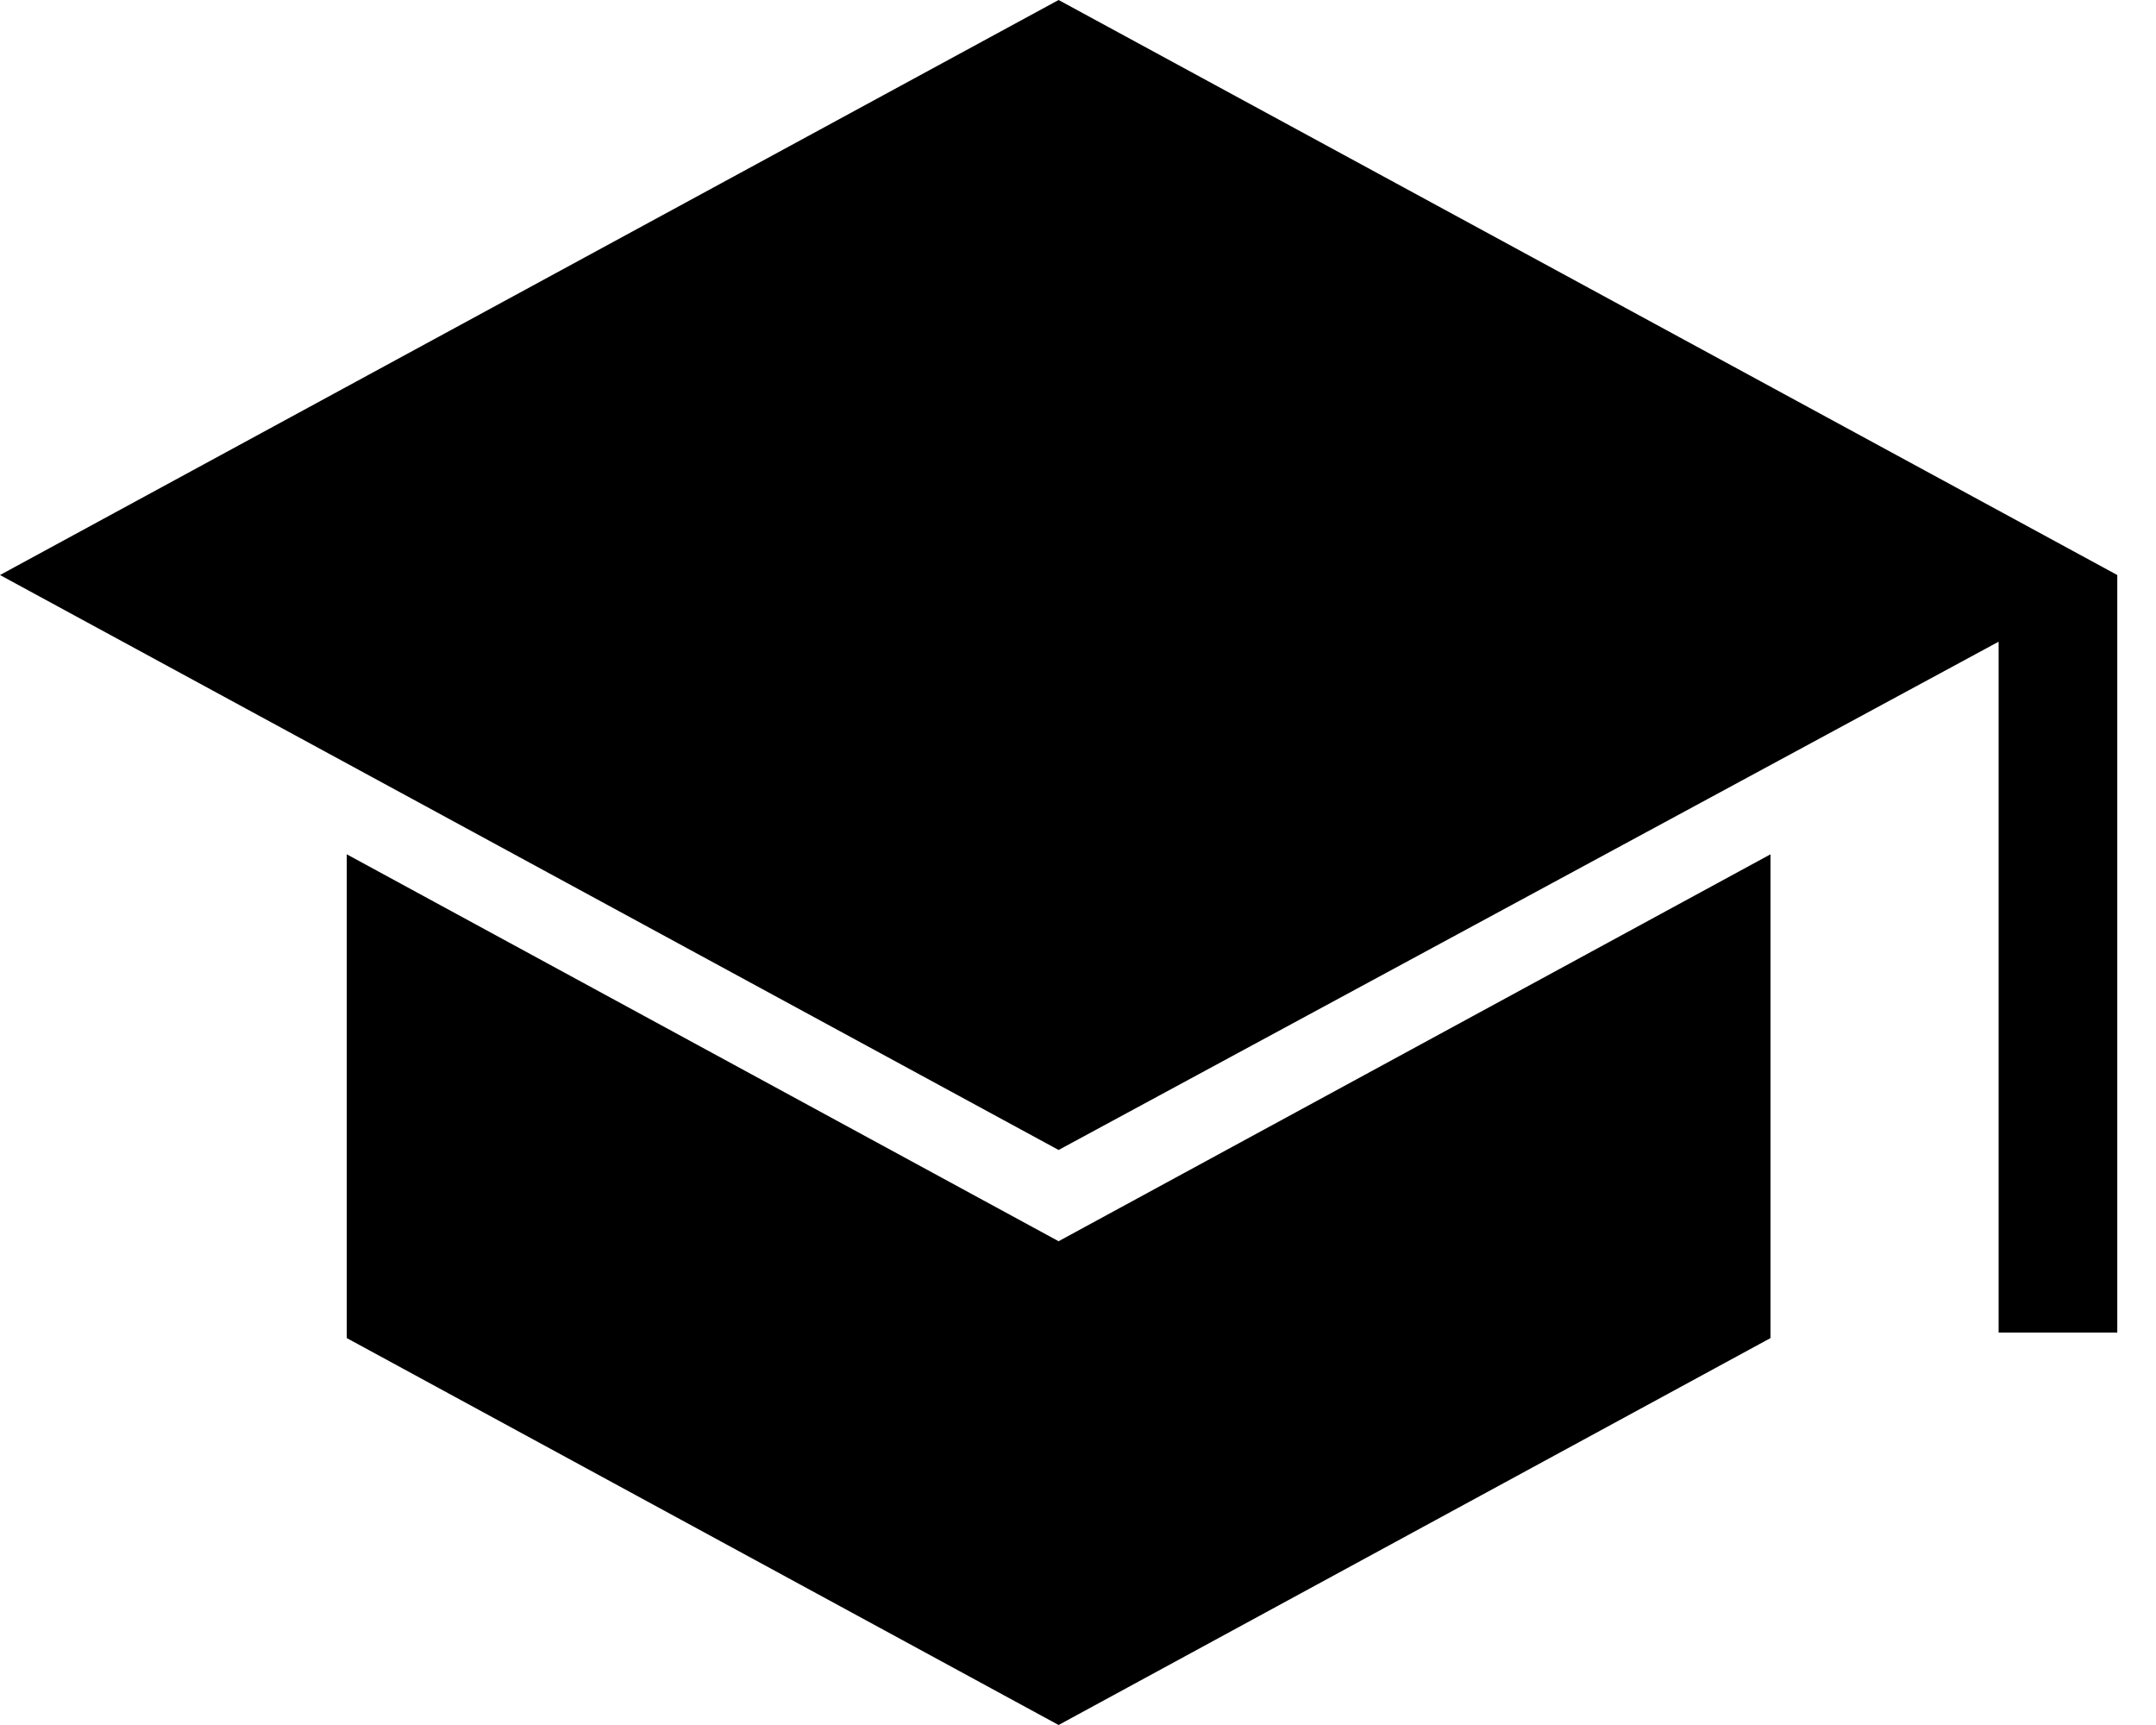 <svg width="25" height="20" viewBox="0 0 25 20" fill="none" xmlns="http://www.w3.org/2000/svg">
<path d="M23.175 15.45V7.44L12.275 13.333L0 6.667L12.275 0L24.551 6.667V15.45H23.175ZM12.275 20L4.021 15.514V9.905L12.275 14.391L20.53 9.905V15.514L12.275 20Z" fill="black"/>
</svg>
